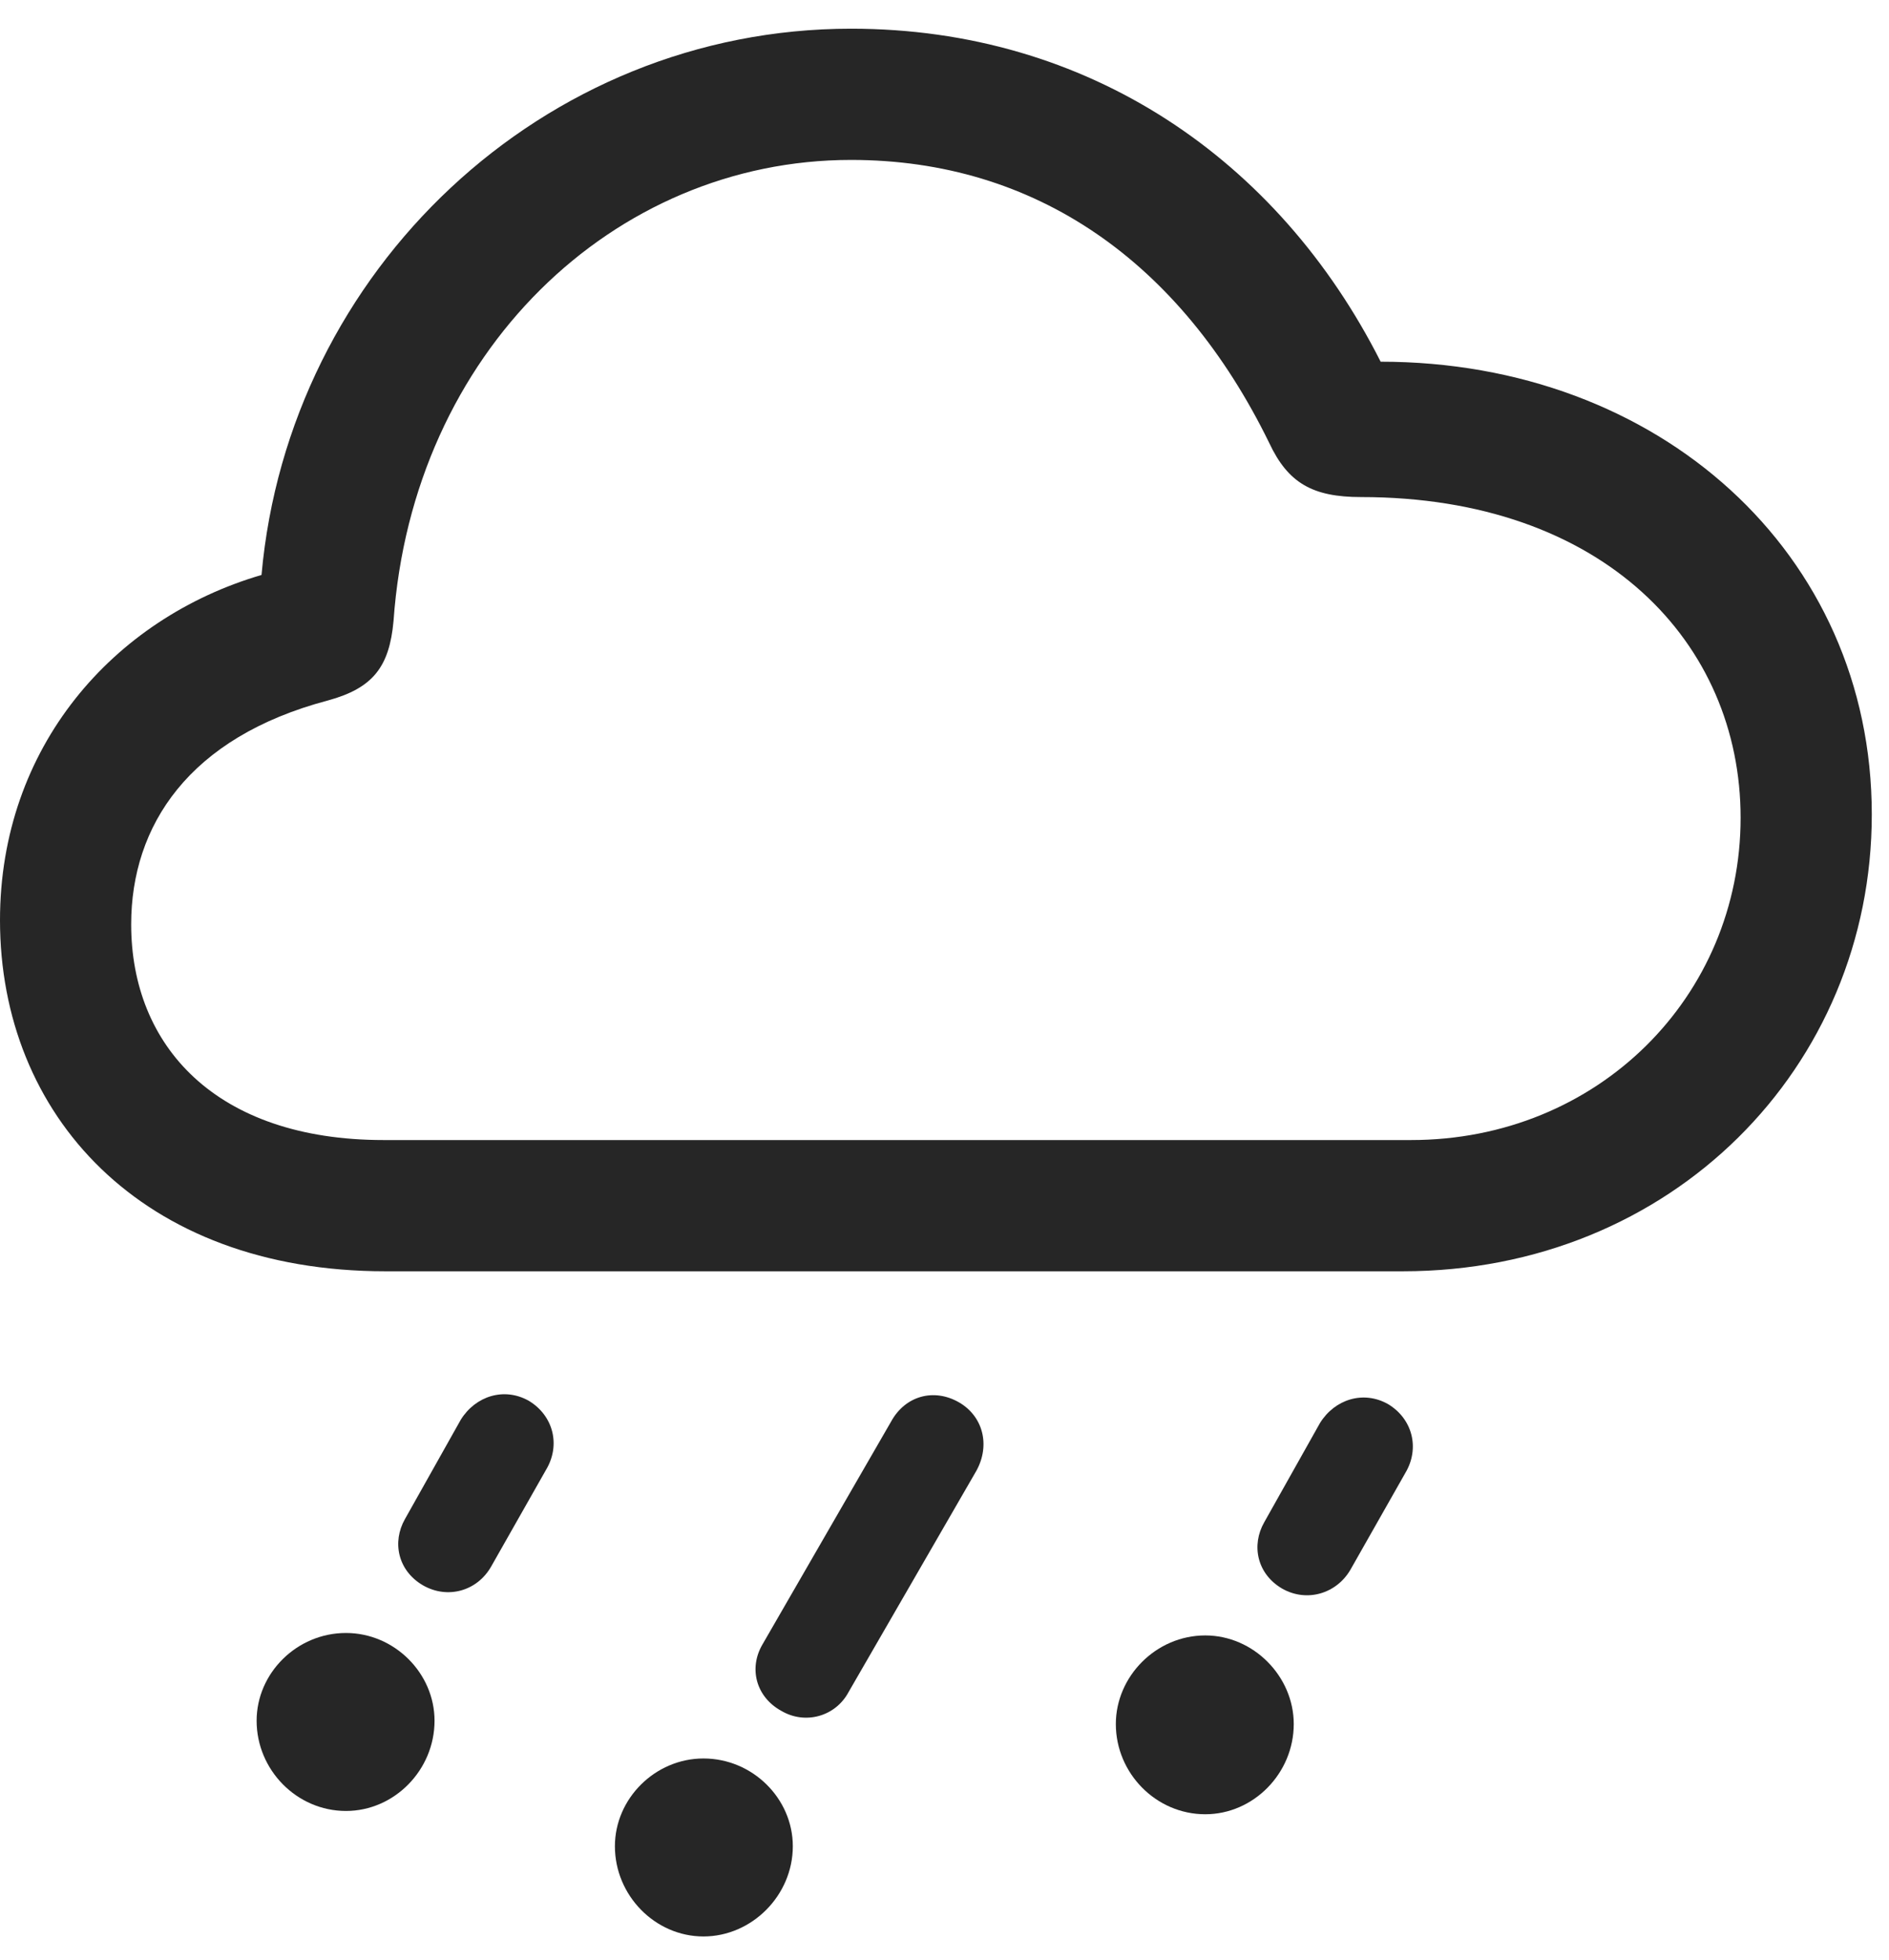 <svg width="27" height="28" viewBox="0 0 27 28" fill="none" xmlns="http://www.w3.org/2000/svg">
<g id="cloud.hail" clip-path="url(#clip0_2124_12432)">
<g id="Group">
<path id="Vector" d="M19.301 22.43L20.086 21.047C20.297 20.695 20.191 20.273 19.84 20.062C19.488 19.863 19.078 19.992 18.867 20.332L18.07 21.75C17.883 22.078 17.965 22.488 18.328 22.699C18.68 22.898 19.102 22.77 19.301 22.43ZM17.227 25.922C17.918 25.922 18.492 25.336 18.492 24.633C18.492 23.953 17.918 23.367 17.227 23.367C16.523 23.367 15.949 23.953 15.949 24.633C15.949 25.336 16.523 25.922 17.227 25.922Z" fill="black" fill-opacity="0.85"/>
<path id="Vector_2" d="M12.129 24.176L13.957 21.012C14.156 20.648 14.051 20.238 13.711 20.039C13.348 19.828 12.938 19.945 12.738 20.309L10.898 23.496C10.699 23.836 10.805 24.246 11.168 24.445C11.508 24.645 11.941 24.527 12.129 24.176ZM10.055 27.668C10.746 27.668 11.332 27.082 11.332 26.379C11.332 25.699 10.758 25.125 10.055 25.125C9.363 25.125 8.789 25.699 8.789 26.379C8.789 27.082 9.363 27.668 10.055 27.668Z" fill="black" fill-opacity="0.85"/>
<path id="Vector_3" d="M7.02 22.383L7.805 21C8.016 20.648 7.91 20.227 7.559 20.015C7.207 19.816 6.797 19.945 6.586 20.285L5.789 21.703C5.602 22.031 5.684 22.441 6.047 22.652C6.398 22.852 6.82 22.734 7.02 22.383ZM4.945 25.875C5.637 25.875 6.211 25.289 6.211 24.586C6.211 23.906 5.637 23.332 4.945 23.332C4.242 23.332 3.668 23.906 3.668 24.586C3.668 25.289 4.242 25.875 4.945 25.875Z" fill="black" fill-opacity="0.85"/>
<path id="Vector_4" d="M5.508 18.164H20.051C23.895 18.164 26.754 15.246 26.754 11.637C26.754 7.898 23.707 5.168 19.734 5.168C18.27 2.273 15.551 0.41 12.164 0.41C7.758 0.41 4.125 3.867 3.738 8.215C1.617 8.836 0 10.676 0 13.148C0 15.926 2.016 18.164 5.508 18.164ZM5.484 16.289C3.082 16.289 1.875 14.941 1.875 13.207C1.875 11.801 2.695 10.535 4.688 10.008C5.332 9.832 5.566 9.527 5.625 8.871C5.895 5.039 8.766 2.285 12.164 2.285C14.801 2.285 16.875 3.738 18.141 6.328C18.41 6.902 18.762 7.102 19.453 7.102C22.922 7.102 24.879 9.188 24.879 11.684C24.879 14.238 22.84 16.289 20.168 16.289H5.484Z" fill="black" fill-opacity="0.85"/>
</g>
</g>
<defs>
<clipPath id="clip0_2124_12432">
<rect width="26.754" height="27.668" fill="white"/>
</clipPath>
</defs>
</svg>
